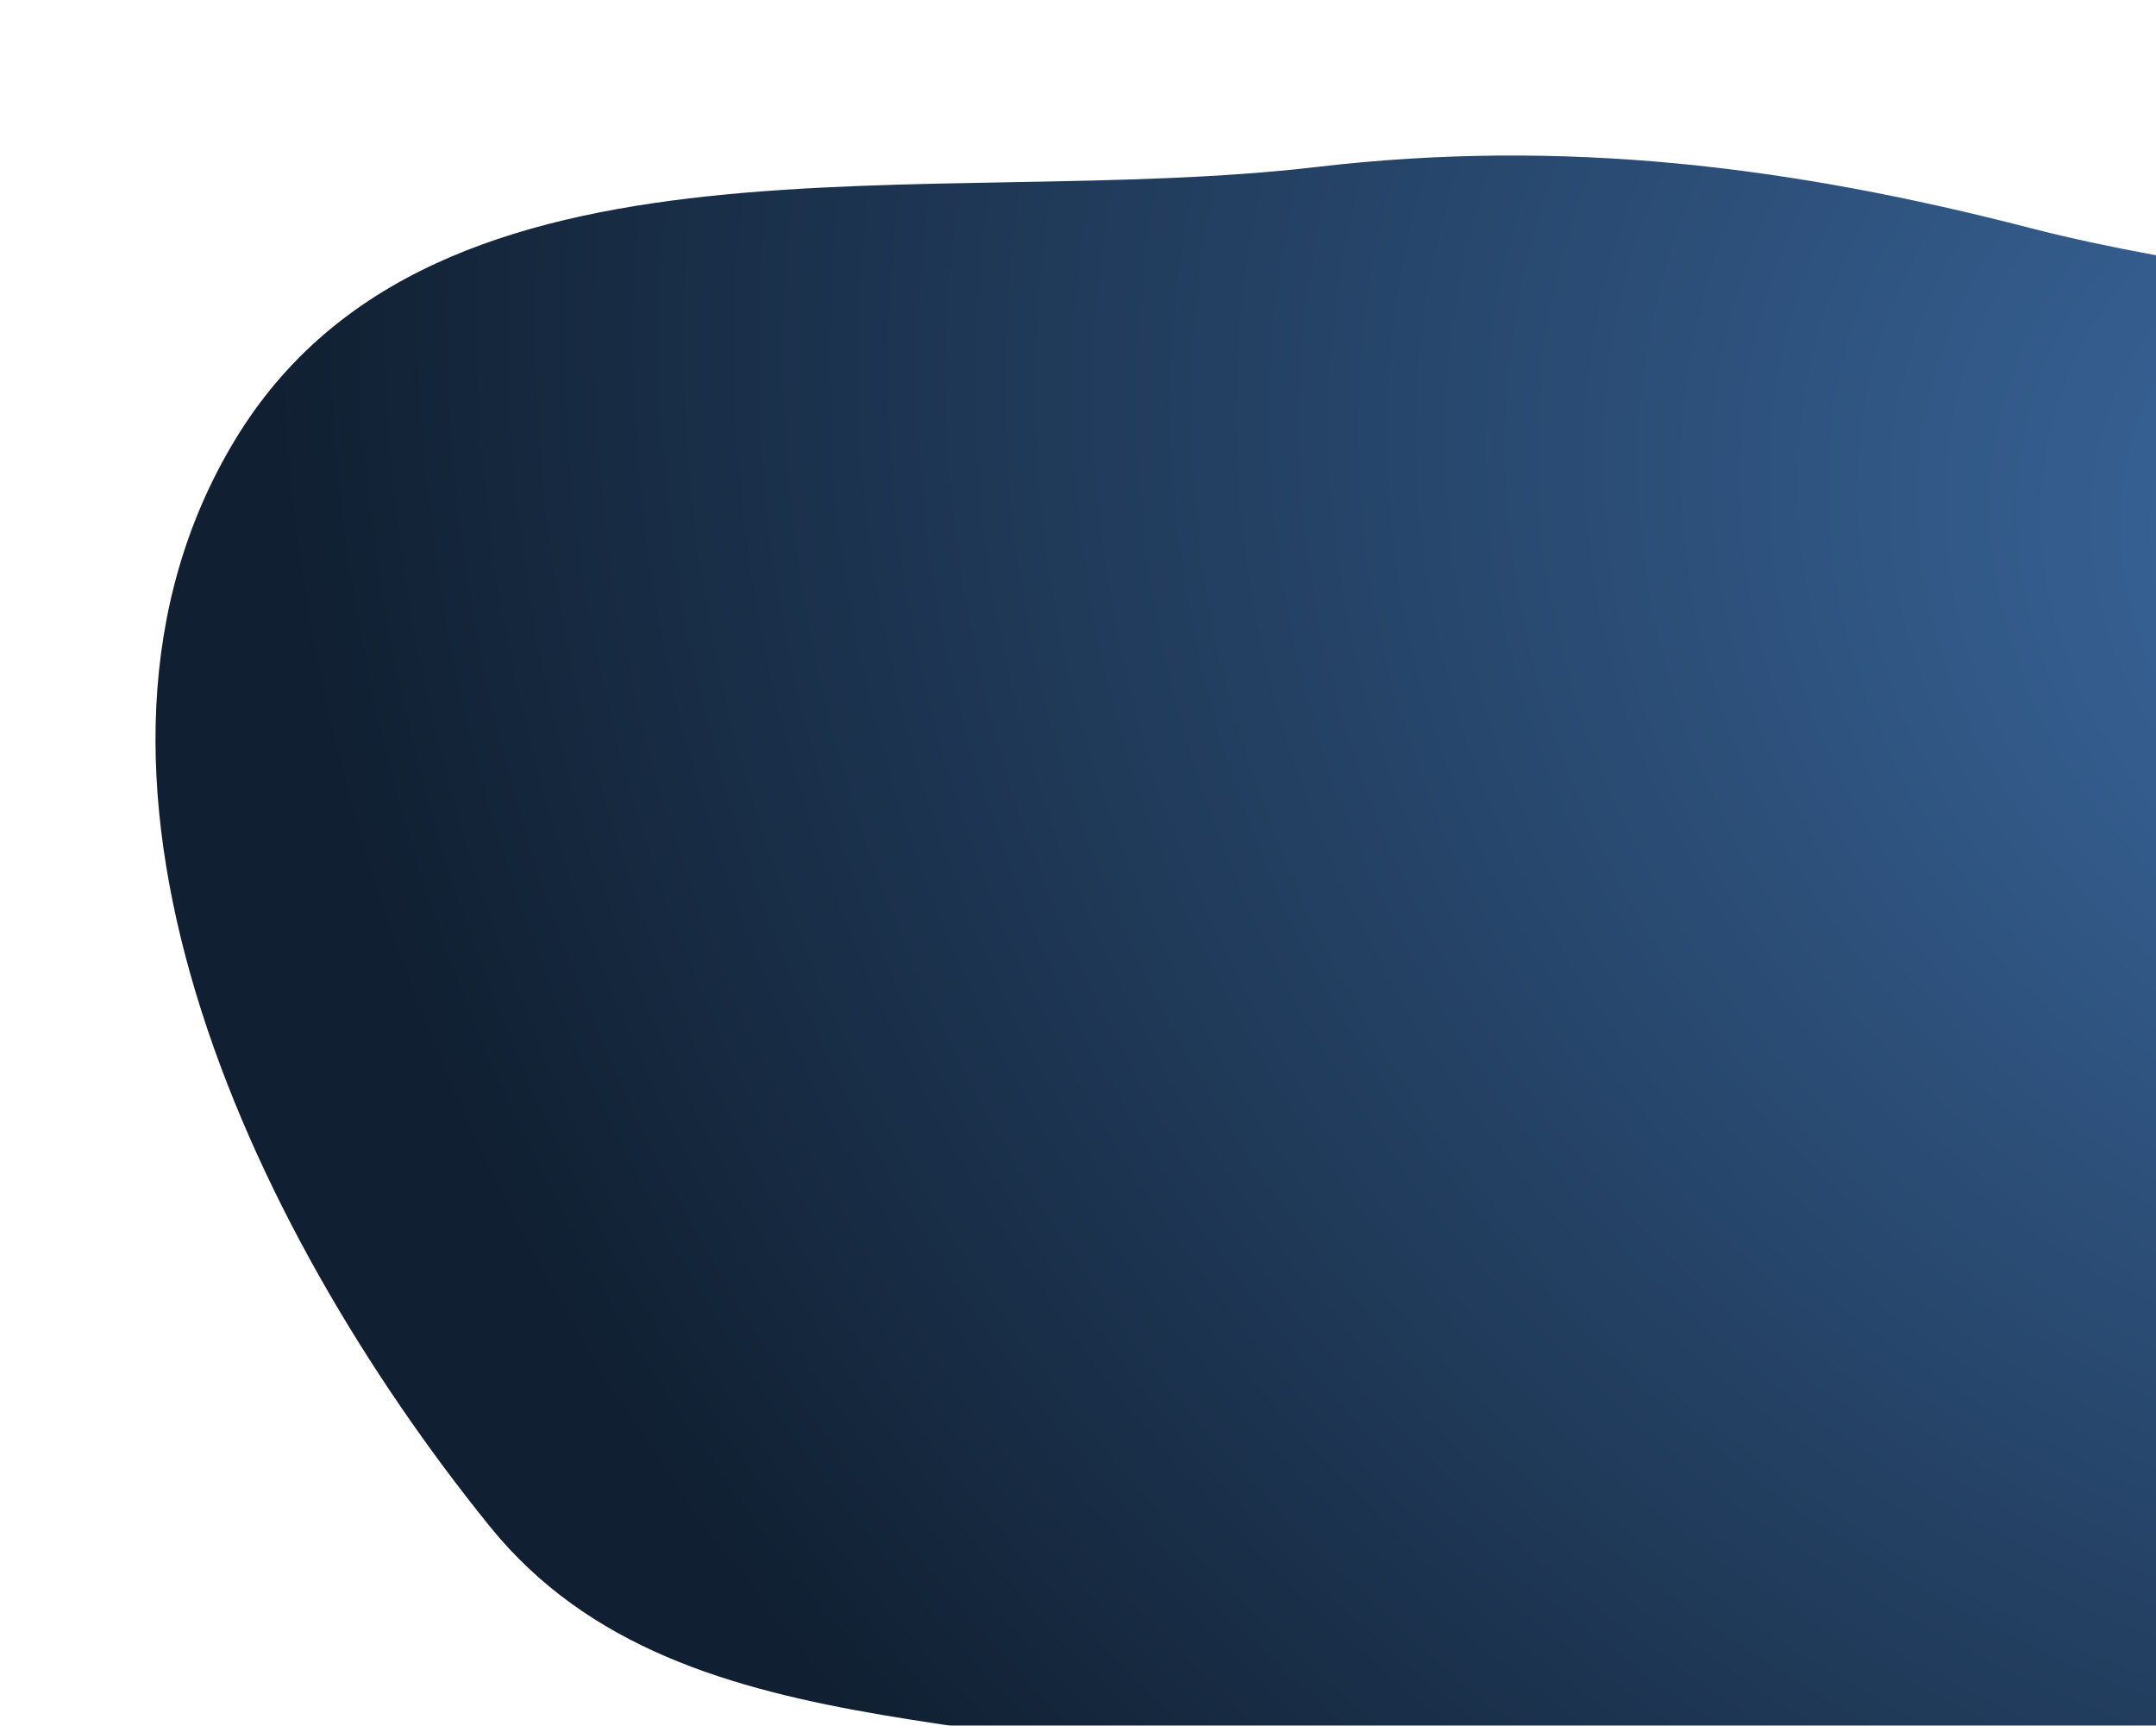 <svg width="721" height="577" viewBox="0 0 721 577" fill="none" xmlns="http://www.w3.org/2000/svg">
<g filter="url(#filter0_f_793_598)">
<path fill-rule="evenodd" clip-rule="evenodd" d="M450.323 606.378C353.921 565.414 229.516 591.664 163.732 510.275C82.289 409.513 11.611 257.142 78.807 146.733C145.814 36.636 311.975 70.882 440.316 55.826C522.793 46.151 598.746 55.494 679.196 76.304C783.702 103.336 920.228 95.923 968.279 192.392C1016.85 289.909 933.469 396.966 888.158 495.826C844.42 591.255 817.202 718.841 715.185 744.6C614.913 769.918 545.609 646.867 450.323 606.378Z" fill="url(#paint0_radial_793_598)"/>
</g>
<defs>
<filter id="filter0_f_793_598" x="0" y="0" width="1035" height="800" filterUnits="userSpaceOnUse" color-interpolation-filters="sRGB">
<feFlood flood-opacity="0" result="BackgroundImageFix"/>
<feBlend mode="normal" in="SourceGraphic" in2="BackgroundImageFix" result="shape"/>
<feGaussianBlur stdDeviation="26" result="effect1_foregroundBlur_793_598"/>
</filter>
<radialGradient id="paint0_radial_793_598" cx="0" cy="0" r="1" gradientUnits="userSpaceOnUse" gradientTransform="translate(844.167 189.735) rotate(119.317) scale(667.156 788.662)">
<stop stop-color="#3D6CA4"/>
<stop offset="1" stop-color="#101F31"/>
</radialGradient>
</defs>
</svg>
